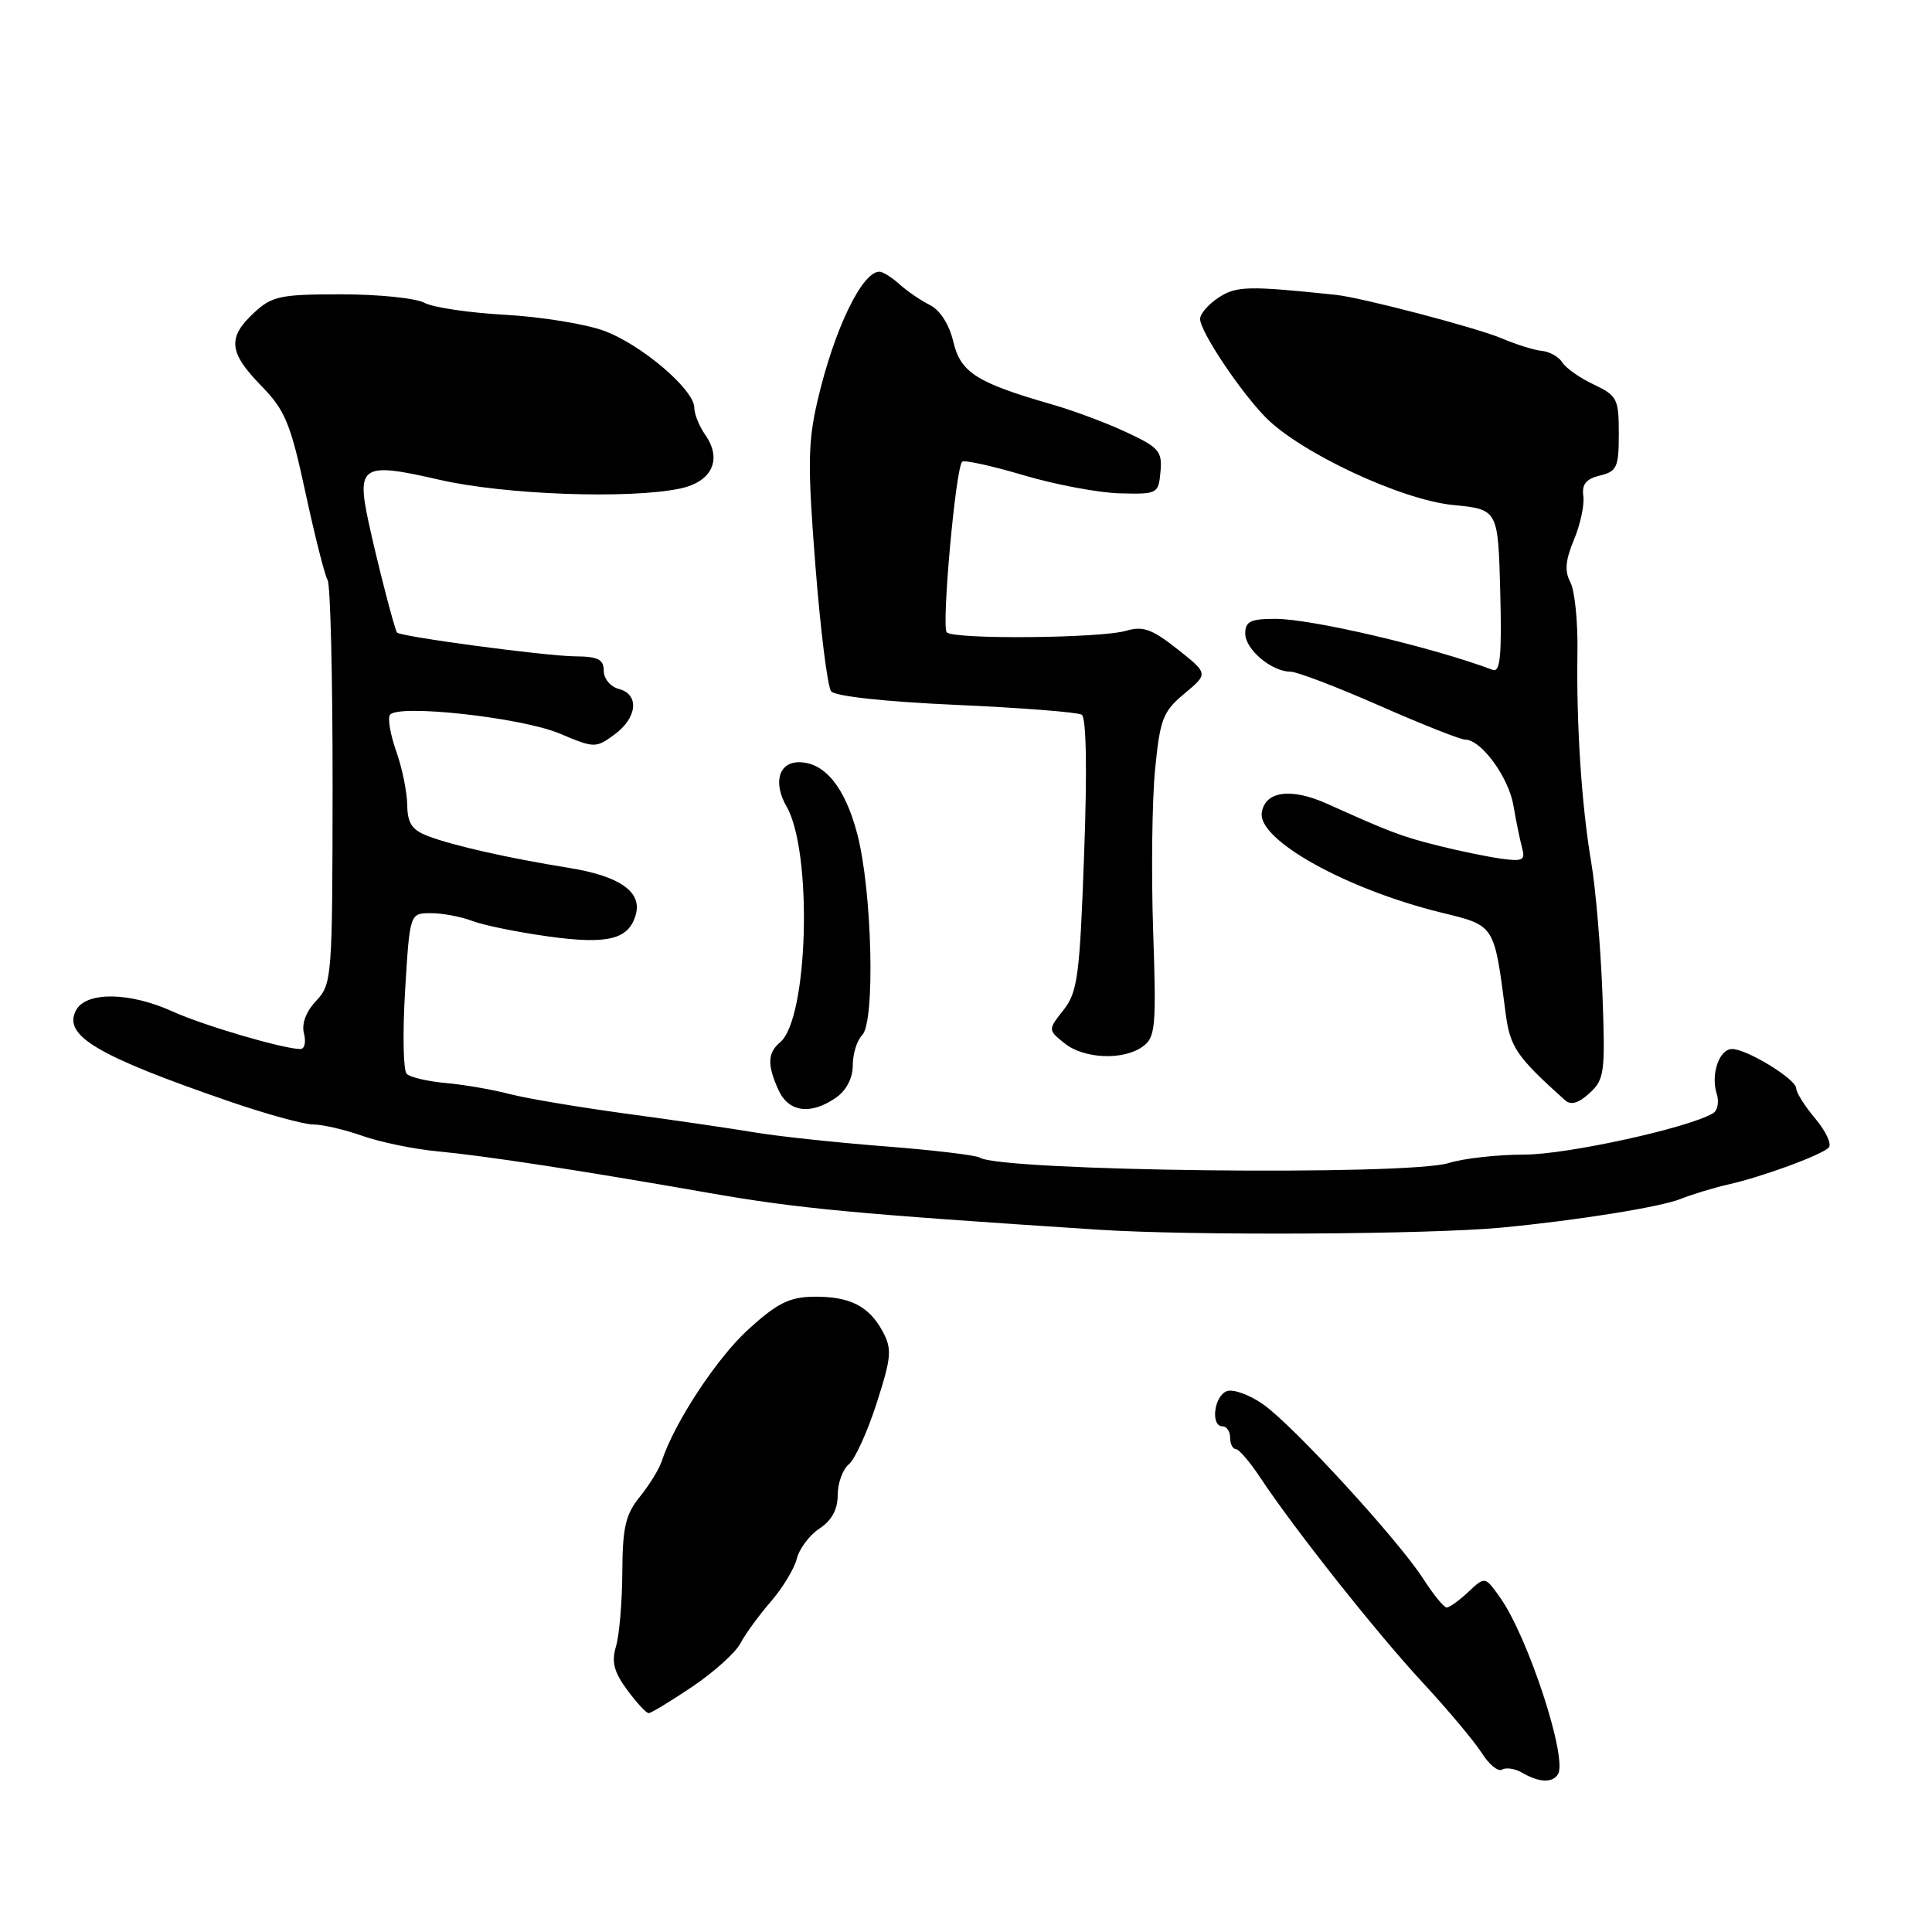 <?xml version="1.0" encoding="UTF-8" standalone="no"?>
<!DOCTYPE svg PUBLIC "-//W3C//DTD SVG 1.1//EN" "http://www.w3.org/Graphics/SVG/1.1/DTD/svg11.dtd" >
<svg xmlns="http://www.w3.org/2000/svg" xmlns:xlink="http://www.w3.org/1999/xlink" version="1.1" viewBox="0 0 256 256">
 <g >
 <path fill="currentColor"
d=" M 206.44 235.09 C 207.74 232.99 202.47 216.89 198.77 211.68 C 196.77 208.87 196.77 208.87 194.57 210.93 C 193.36 212.07 192.07 213.00 191.70 213.00 C 191.33 213.00 189.94 211.31 188.62 209.25 C 185.33 204.11 171.51 189.03 167.43 186.12 C 165.60 184.82 163.40 184.02 162.55 184.34 C 160.86 184.99 160.38 189.00 162.00 189.00 C 162.55 189.00 163.00 189.68 163.00 190.50 C 163.00 191.32 163.34 192.00 163.75 192.01 C 164.16 192.01 165.61 193.70 166.97 195.76 C 171.47 202.56 182.40 216.36 188.54 222.98 C 191.86 226.57 195.37 230.75 196.34 232.28 C 197.30 233.81 198.51 234.80 199.04 234.48 C 199.56 234.16 200.78 234.35 201.74 234.92 C 203.95 236.20 205.72 236.27 206.44 235.09 Z  M 91.73 223.50 C 94.59 221.57 97.47 218.98 98.11 217.75 C 98.76 216.51 100.57 214.03 102.13 212.23 C 103.69 210.43 105.25 207.87 105.58 206.53 C 105.92 205.20 107.27 203.40 108.60 202.53 C 110.21 201.47 111.00 200.01 111.00 198.10 C 111.00 196.53 111.66 194.69 112.48 194.02 C 113.29 193.35 114.95 189.71 116.16 185.93 C 118.12 179.84 118.21 178.77 116.98 176.46 C 115.15 173.05 112.59 171.76 107.78 171.82 C 104.61 171.87 102.96 172.69 99.18 176.13 C 94.99 179.94 89.35 188.51 87.69 193.60 C 87.35 194.65 86.04 196.77 84.79 198.32 C 82.89 200.66 82.49 202.37 82.46 208.32 C 82.44 212.27 82.06 216.70 81.62 218.17 C 81.01 220.22 81.35 221.55 83.10 223.92 C 84.35 225.61 85.63 227.00 85.95 227.00 C 86.27 227.00 88.87 225.42 91.73 223.50 Z  M 199.00 162.66 C 208.97 161.71 220.02 159.94 222.68 158.87 C 224.23 158.25 227.07 157.39 229.00 156.95 C 233.52 155.93 241.27 153.09 242.31 152.07 C 242.75 151.64 241.96 149.92 240.56 148.25 C 239.15 146.58 238.00 144.76 238.00 144.20 C 238.00 143.00 231.47 139.00 229.51 139.00 C 227.81 139.00 226.66 142.34 227.47 144.92 C 227.81 145.97 227.60 147.13 227.02 147.49 C 223.89 149.42 207.71 152.98 201.99 152.99 C 198.41 152.99 193.91 153.50 191.99 154.10 C 186.58 155.82 132.74 155.20 129.82 153.39 C 129.29 153.06 123.61 152.39 117.18 151.89 C 110.76 151.39 103.03 150.56 100.00 150.05 C 96.97 149.54 89.33 148.42 83.00 147.57 C 76.67 146.71 69.70 145.54 67.50 144.96 C 65.30 144.38 61.53 143.73 59.11 143.51 C 56.70 143.30 54.35 142.75 53.89 142.29 C 53.43 141.83 53.34 136.85 53.68 131.23 C 54.30 121.00 54.30 121.00 57.09 121.00 C 58.62 121.00 61.09 121.46 62.58 122.03 C 64.07 122.60 68.59 123.52 72.62 124.08 C 80.62 125.19 83.38 124.48 84.27 121.09 C 85.04 118.13 82.02 116.06 75.39 115.00 C 67.40 113.71 60.07 112.06 56.75 110.80 C 54.58 109.98 53.99 109.10 53.96 106.63 C 53.93 104.91 53.28 101.73 52.51 99.57 C 51.74 97.40 51.36 95.23 51.66 94.74 C 52.58 93.25 69.11 95.06 74.19 97.21 C 78.75 99.14 78.94 99.14 81.40 97.35 C 84.45 95.12 84.76 92.01 82.00 91.29 C 80.89 91.00 80.00 89.93 80.00 88.88 C 80.00 87.38 79.24 86.99 76.25 86.97 C 72.32 86.94 52.92 84.34 52.60 83.81 C 52.22 83.18 49.95 74.35 48.84 69.20 C 47.22 61.66 47.98 61.21 58.22 63.57 C 66.86 65.56 83.39 66.16 90.14 64.73 C 94.35 63.83 95.73 60.88 93.45 57.62 C 92.65 56.48 92.00 54.87 92.00 54.03 C 92.00 51.62 84.94 45.62 80.00 43.82 C 77.53 42.92 71.63 41.97 66.91 41.71 C 62.18 41.45 57.38 40.74 56.23 40.12 C 55.07 39.50 50.12 39.00 45.21 39.00 C 37.13 39.00 36.04 39.23 33.65 41.45 C 30.11 44.73 30.31 46.71 34.61 51.11 C 37.78 54.36 38.49 56.07 40.48 65.29 C 41.72 71.05 43.04 76.26 43.41 76.86 C 43.78 77.46 44.08 89.73 44.07 104.13 C 44.05 129.56 43.99 130.38 41.90 132.61 C 40.54 134.05 39.94 135.66 40.28 136.95 C 40.57 138.08 40.36 139.00 39.80 139.00 C 37.57 139.00 26.97 135.89 22.86 134.02 C 17.17 131.44 11.41 131.37 10.08 133.86 C 8.29 137.20 12.79 139.88 30.38 145.94 C 35.27 147.62 40.27 149.00 41.51 149.00 C 42.74 149.00 45.67 149.68 48.03 150.51 C 50.38 151.34 54.82 152.26 57.90 152.55 C 64.52 153.18 76.76 155.06 94.00 158.08 C 105.72 160.13 113.04 160.82 145.50 162.94 C 157.86 163.75 189.36 163.58 199.00 162.66 Z  M 110.78 145.44 C 112.16 144.48 113.00 142.84 113.00 141.14 C 113.00 139.63 113.56 137.84 114.24 137.16 C 115.99 135.41 115.57 118.05 113.59 110.50 C 111.97 104.31 109.27 101.00 105.86 101.00 C 103.18 101.00 102.42 103.73 104.22 106.86 C 107.70 112.90 107.10 135.01 103.37 138.11 C 101.70 139.50 101.64 141.12 103.16 144.45 C 104.50 147.39 107.45 147.77 110.78 145.44 Z  M 212.33 131.69 C 212.10 125.54 211.43 117.71 210.85 114.29 C 209.57 106.78 208.86 96.01 209.02 86.31 C 209.08 82.36 208.66 78.23 208.08 77.15 C 207.30 75.69 207.42 74.23 208.56 71.51 C 209.41 69.49 209.96 66.88 209.80 65.72 C 209.58 64.17 210.17 63.45 212.00 63.01 C 214.25 62.47 214.50 61.91 214.50 57.46 C 214.50 52.84 214.28 52.42 211.18 50.95 C 209.35 50.09 207.48 48.77 207.02 48.03 C 206.56 47.29 205.35 46.60 204.34 46.50 C 203.33 46.41 200.93 45.66 199.00 44.84 C 195.75 43.45 180.40 39.42 177.00 39.07 C 165.42 37.85 163.82 37.89 161.47 39.43 C 160.11 40.32 159.01 41.60 159.02 42.27 C 159.04 43.95 164.33 51.87 167.72 55.32 C 172.34 60.00 185.66 66.23 192.50 66.91 C 198.50 67.50 198.50 67.50 198.79 78.37 C 199.01 86.90 198.79 89.14 197.79 88.76 C 189.72 85.73 173.81 82.00 168.99 82.00 C 165.71 82.00 165.00 82.34 165.00 83.94 C 165.00 86.05 168.50 89.00 171.00 89.00 C 171.86 89.00 177.16 91.03 182.78 93.50 C 188.41 95.98 193.52 98.00 194.14 98.00 C 196.26 98.00 199.91 102.99 200.54 106.75 C 200.89 108.81 201.41 111.34 201.69 112.37 C 202.14 113.99 201.76 114.18 198.86 113.77 C 197.01 113.51 193.25 112.73 190.50 112.04 C 185.73 110.84 184.26 110.29 175.82 106.49 C 171.05 104.35 167.60 104.83 167.19 107.70 C 166.67 111.31 178.42 117.84 190.97 120.92 C 198.12 122.67 197.97 122.43 199.50 134.23 C 200.09 138.76 200.93 140.00 207.37 145.78 C 208.15 146.48 209.15 146.19 210.63 144.84 C 212.61 143.02 212.72 142.11 212.33 131.69 Z  M 151.44 138.66 C 153.10 137.45 153.23 136.06 152.80 123.41 C 152.54 115.76 152.65 106.14 153.05 102.02 C 153.71 95.27 154.08 94.29 156.95 91.90 C 160.11 89.26 160.11 89.26 156.02 86.02 C 152.66 83.36 151.45 82.92 149.22 83.58 C 145.81 84.58 126.41 84.75 125.45 83.79 C 124.73 83.06 126.62 62.05 127.49 61.18 C 127.75 60.92 131.41 61.72 135.63 62.97 C 139.84 64.22 145.58 65.30 148.39 65.37 C 153.37 65.50 153.51 65.43 153.77 62.50 C 154.02 59.80 153.56 59.28 149.27 57.28 C 146.65 56.05 142.25 54.41 139.50 53.62 C 129.43 50.73 127.29 49.38 126.32 45.29 C 125.78 43.00 124.57 41.09 123.22 40.42 C 122.01 39.82 120.19 38.57 119.18 37.66 C 118.17 36.75 116.98 36.00 116.53 36.00 C 114.22 36.00 110.54 43.63 108.35 53.00 C 107.04 58.60 107.00 61.65 108.05 75.00 C 108.72 83.53 109.65 90.99 110.13 91.60 C 110.65 92.26 117.30 92.98 126.67 93.40 C 135.29 93.78 142.79 94.37 143.33 94.70 C 143.94 95.08 144.07 101.90 143.65 113.24 C 143.07 129.32 142.79 131.45 140.93 133.82 C 138.85 136.46 138.85 136.46 141.04 138.23 C 143.62 140.32 148.87 140.54 151.44 138.66 Z "/>
</g>
</svg>
